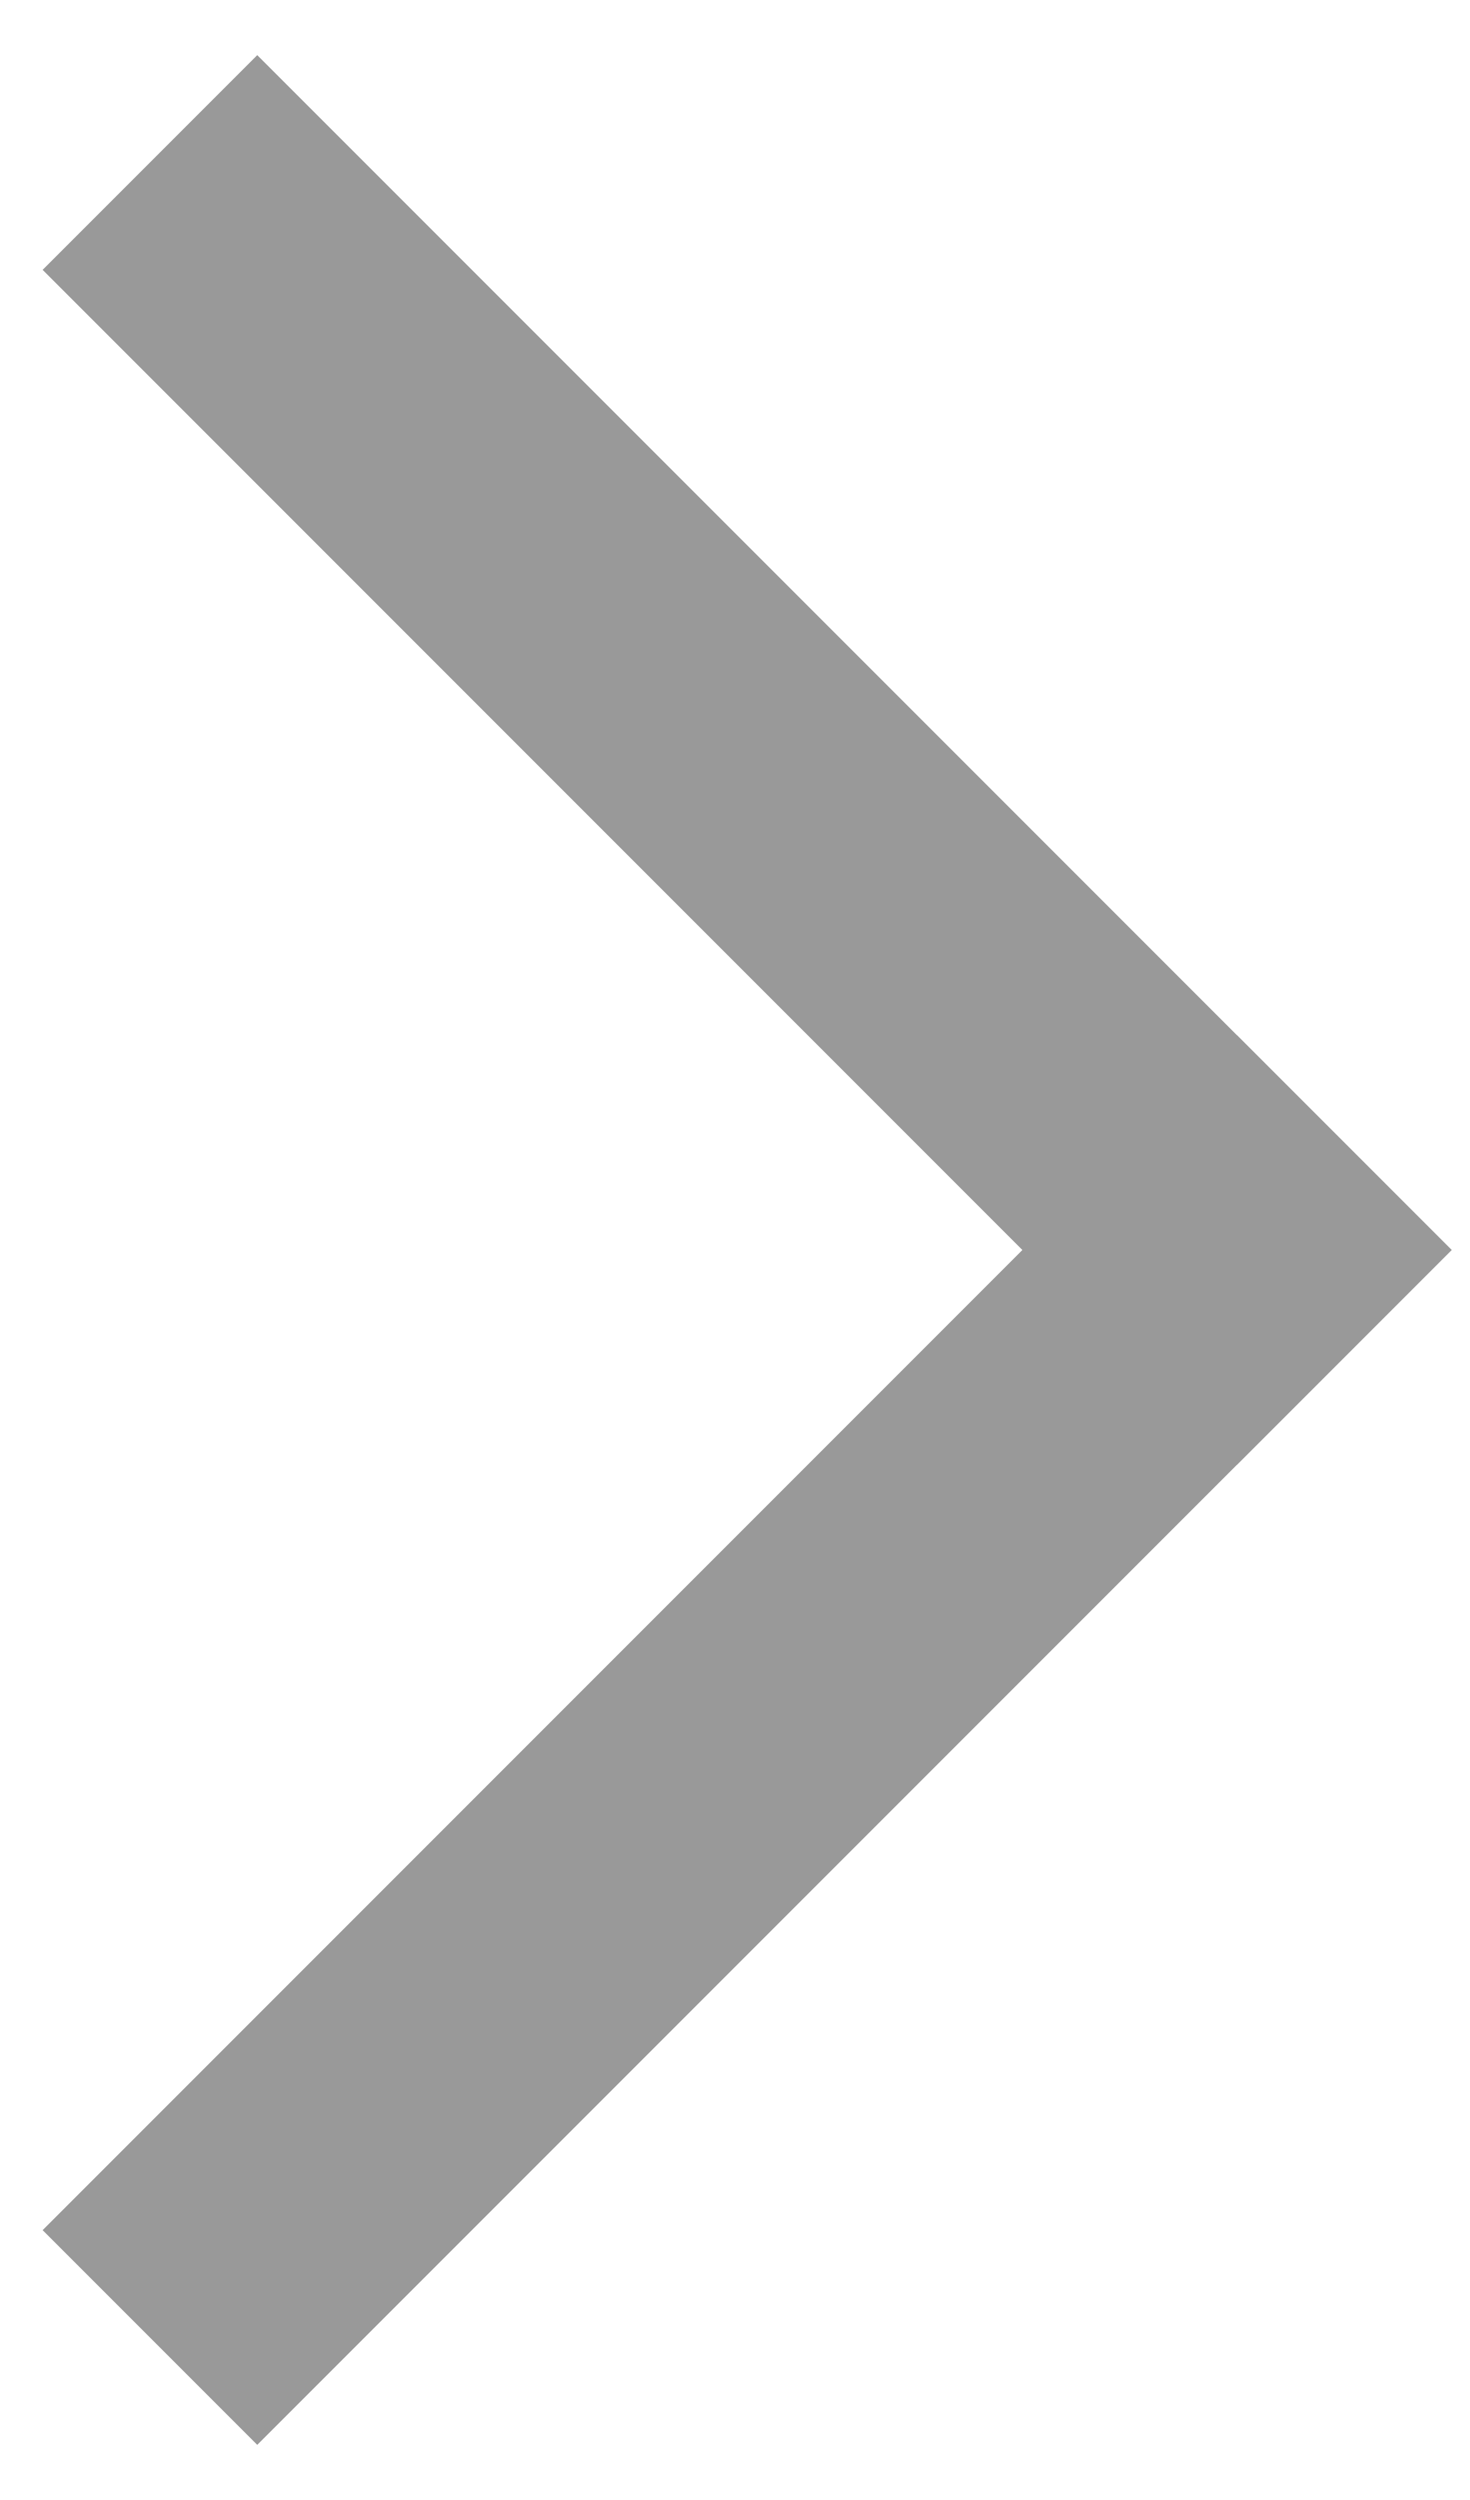 <svg width='20' height='34' viewBox='0 0 20 34' fill='none' xmlns='http://www.w3.org/2000/svg'><path d='M3.5 0.75L0.58 3.67L16.83 19.92L19.75 17L3.5 0.75Z' fill='#999999'/><path d='M0.58 30.33L3.5 33.25L19.75 17L16.83 14.08L0.58 30.33Z' fill='#999999'/></svg>

